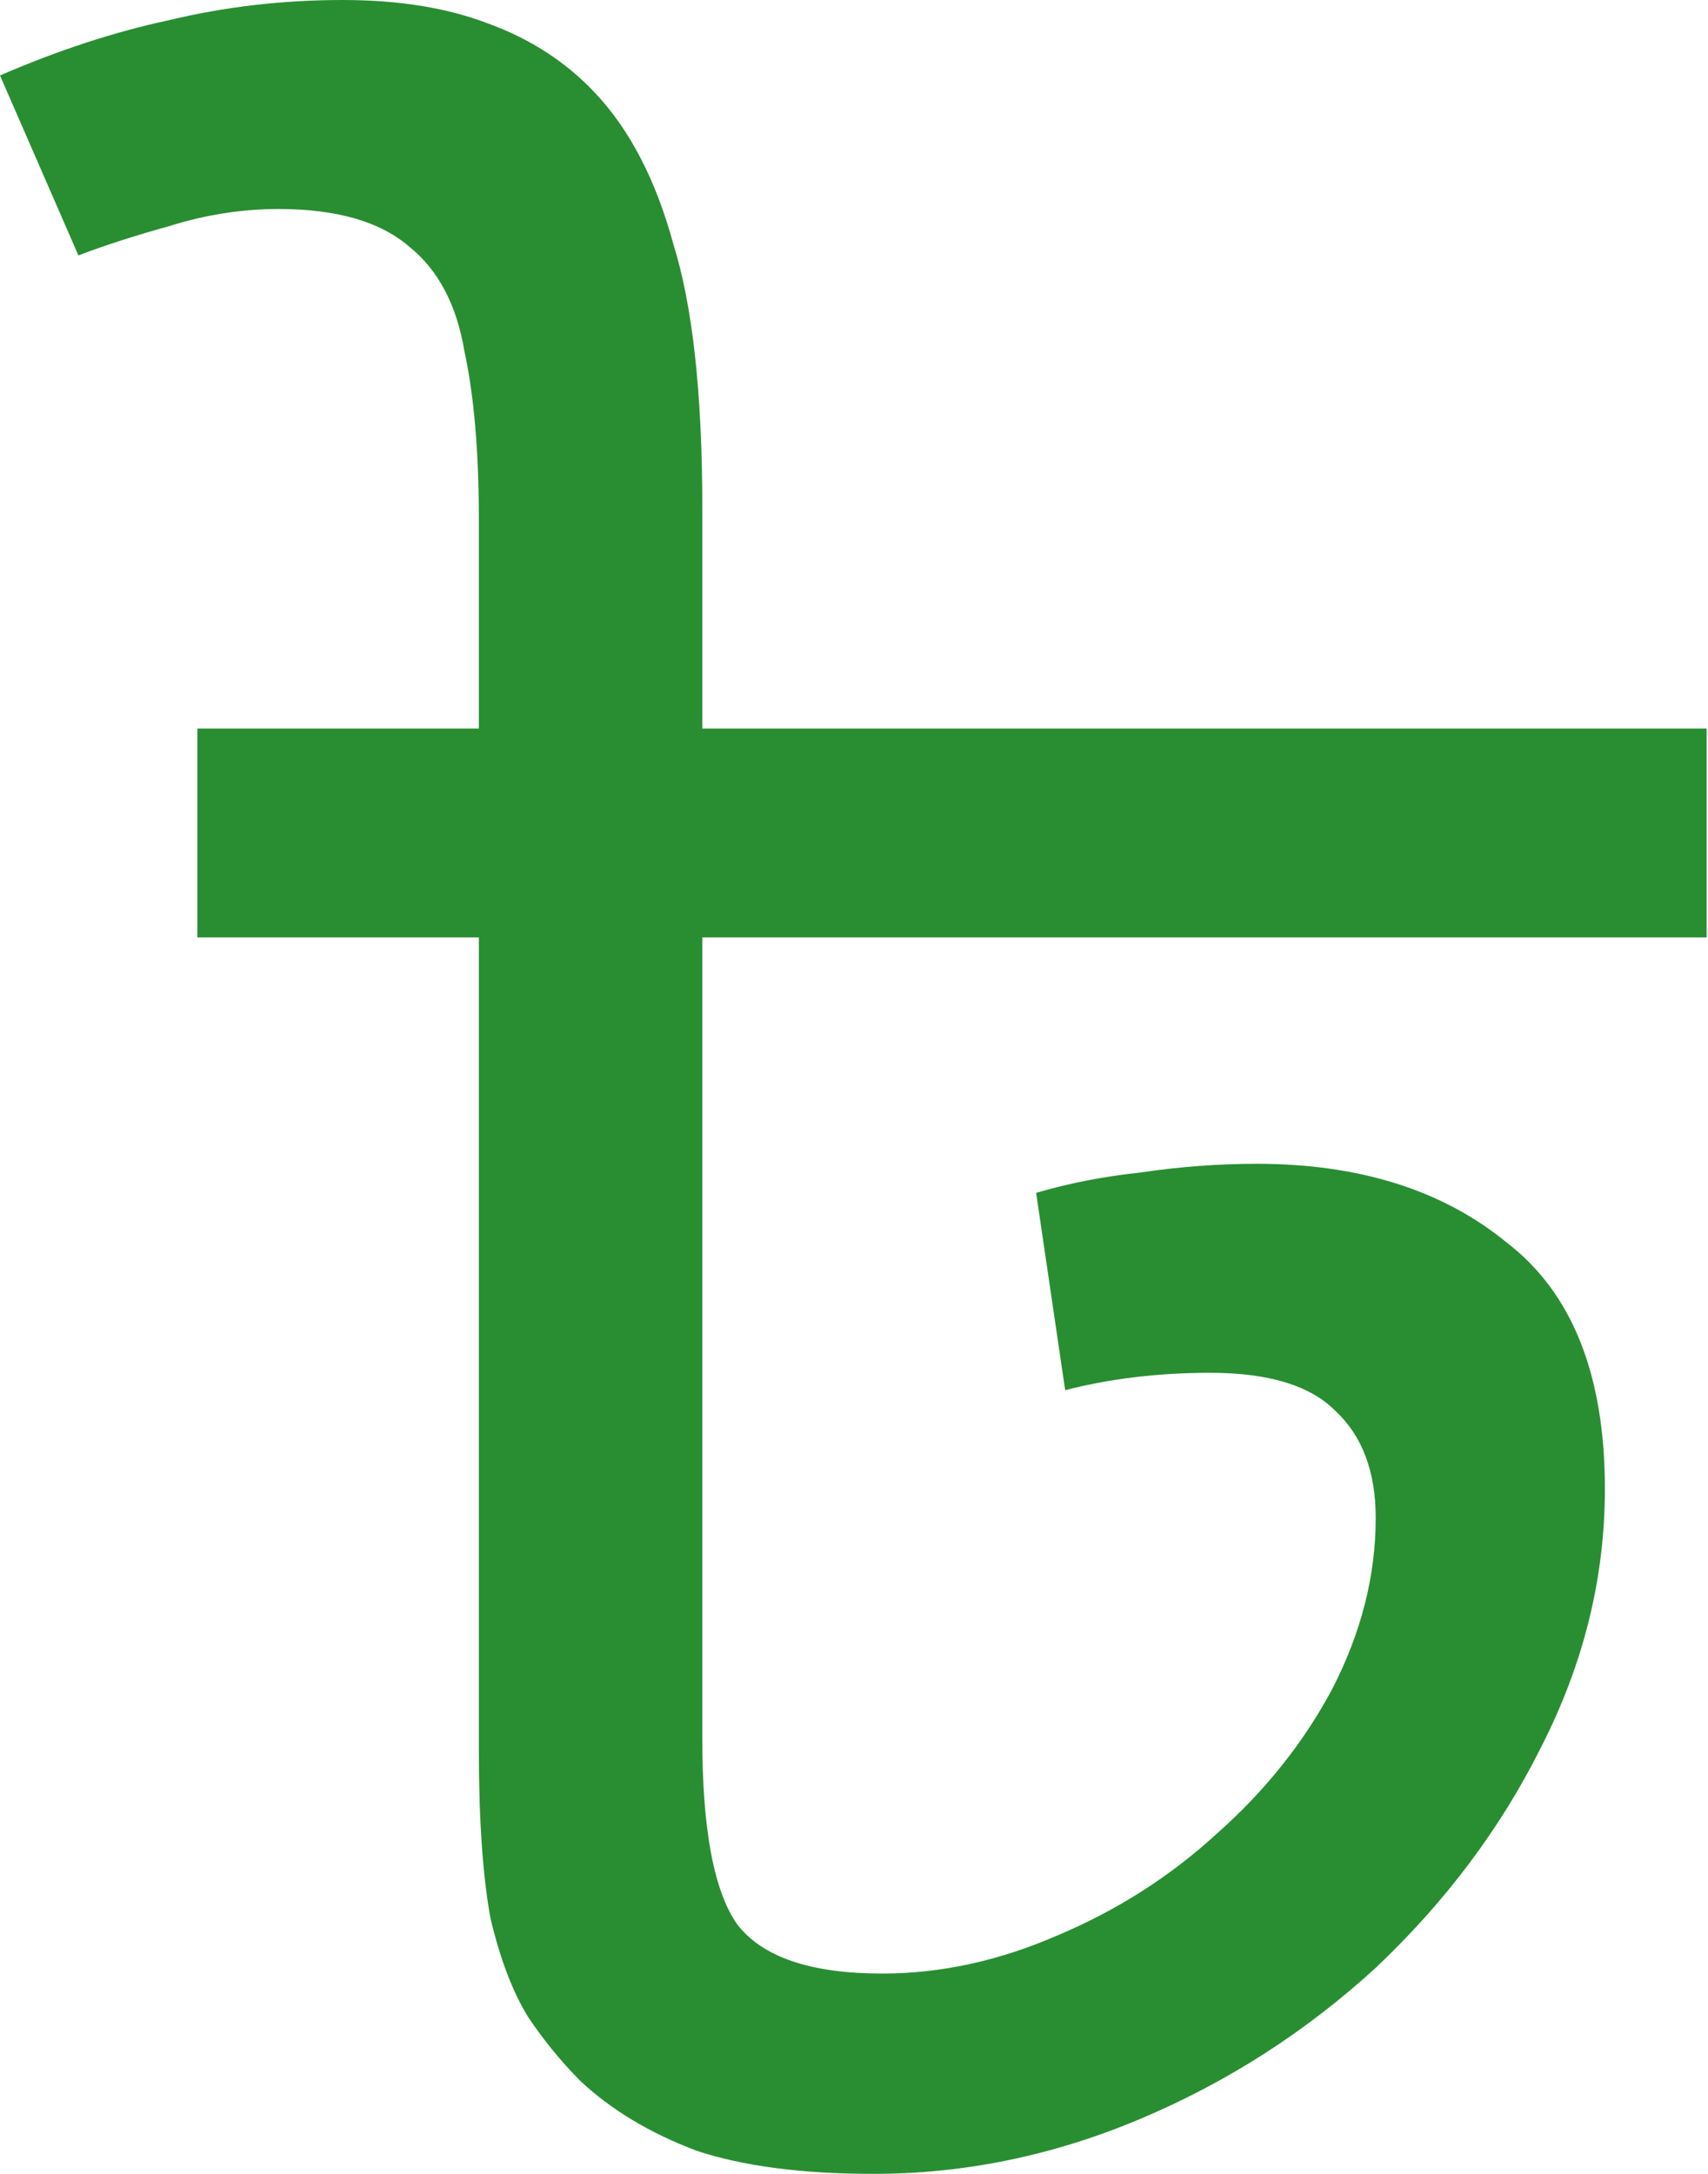 <svg width="11" height="14" viewBox="0 0 11 14" fill="none" xmlns="http://www.w3.org/2000/svg">
<path d="M10.991 4.692V6.037H4.523V11.196C4.523 11.782 4.598 12.181 4.748 12.393C4.91 12.604 5.221 12.71 5.682 12.71C6.056 12.71 6.43 12.629 6.804 12.467C7.19 12.305 7.533 12.087 7.832 11.813C8.143 11.539 8.393 11.227 8.579 10.879C8.766 10.517 8.86 10.149 8.86 9.776C8.86 9.477 8.773 9.246 8.598 9.084C8.436 8.922 8.168 8.841 7.794 8.841C7.458 8.841 7.146 8.879 6.86 8.953L6.673 7.682C6.885 7.62 7.109 7.576 7.346 7.551C7.595 7.514 7.844 7.495 8.093 7.495C8.754 7.495 9.29 7.664 9.701 8C10.125 8.324 10.336 8.854 10.336 9.589C10.336 10.162 10.199 10.716 9.925 11.252C9.664 11.776 9.308 12.249 8.86 12.673C8.411 13.084 7.907 13.408 7.346 13.645C6.785 13.882 6.212 14 5.626 14C5.165 14 4.785 13.95 4.486 13.851C4.187 13.738 3.938 13.589 3.738 13.402C3.614 13.277 3.502 13.14 3.402 12.991C3.302 12.829 3.221 12.617 3.159 12.355C3.109 12.081 3.084 11.72 3.084 11.271V6.037H1.271V4.692H10.991ZM2.206 0C2.567 0 2.878 0.05 3.14 0.15C3.414 0.249 3.645 0.399 3.832 0.598C4.056 0.835 4.224 1.159 4.336 1.57C4.461 1.969 4.523 2.536 4.523 3.271V4.841H3.084V3.346C3.084 2.91 3.053 2.548 2.991 2.262C2.941 1.963 2.822 1.738 2.636 1.589C2.449 1.427 2.168 1.346 1.794 1.346C1.558 1.346 1.321 1.383 1.084 1.458C0.86 1.52 0.667 1.583 0.505 1.645L0 0.486C0.374 0.324 0.735 0.206 1.084 0.131C1.445 0.044 1.819 0 2.206 0Z" fill="#298E32"/>
</svg>
